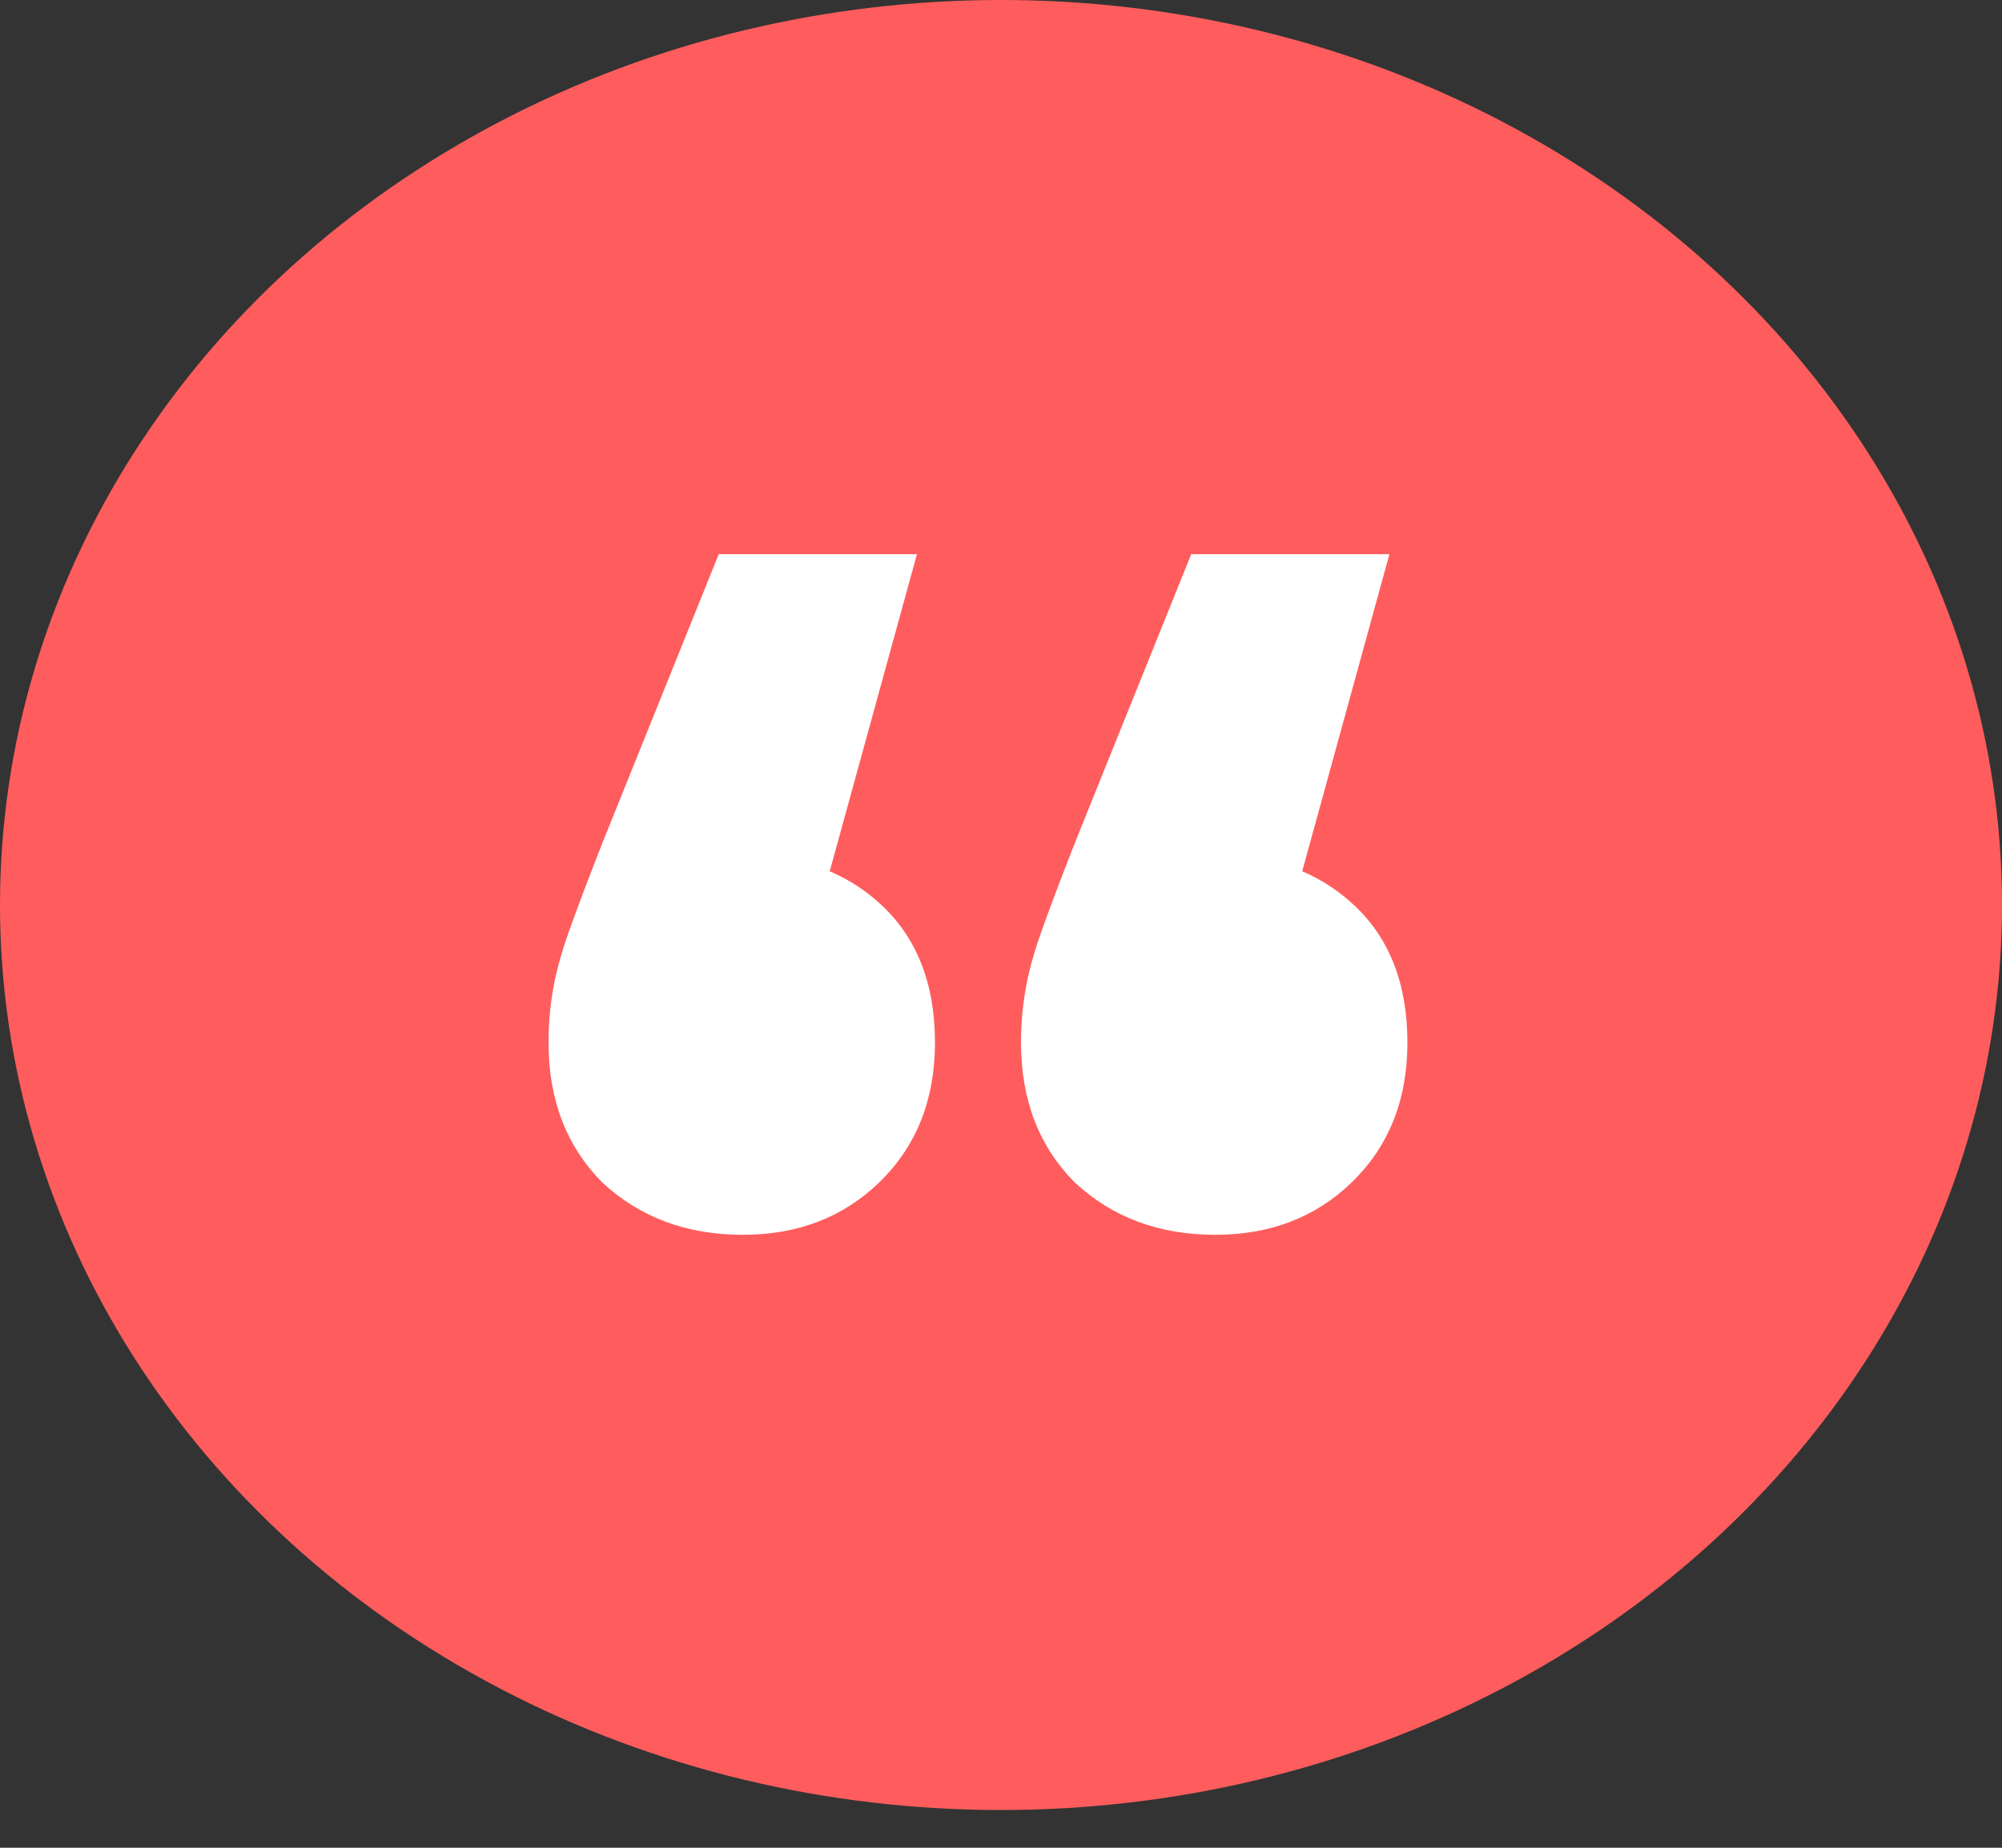 <svg width="52" height="48" viewBox="0 0 52 48" fill="none" xmlns="http://www.w3.org/2000/svg">
<rect x="0" y="0" width="52" height="48" fill="#333333" stroke="none"/>
<ellipse cx="26" cy="23.51" rx="26" ry="23.51" fill="#FF5D5D"/>
<path d="M23.817 14.396L20.384 26.877L19.241 22.197C20.731 22.197 21.945 22.63 22.881 23.497C23.817 24.363 24.285 25.559 24.285 27.084C24.285 28.575 23.799 29.788 22.828 30.724C21.892 31.626 20.714 32.077 19.293 32.077C17.837 32.077 16.623 31.626 15.652 30.724C14.716 29.788 14.248 28.575 14.248 27.084C14.248 26.634 14.283 26.201 14.352 25.785C14.422 25.334 14.56 24.814 14.768 24.224C14.976 23.635 15.271 22.855 15.652 21.884L18.669 14.396H23.817ZM36.089 14.396L32.657 26.877L31.512 22.197C33.003 22.197 34.217 22.63 35.153 23.497C36.089 24.363 36.556 25.559 36.556 27.084C36.556 28.575 36.071 29.788 35.1 30.724C34.164 31.626 32.986 32.077 31.564 32.077C30.108 32.077 28.895 31.626 27.924 30.724C26.988 29.788 26.52 28.575 26.52 27.084C26.52 26.634 26.555 26.201 26.625 25.785C26.694 25.334 26.832 24.814 27.041 24.224C27.248 23.635 27.543 22.855 27.924 21.884L30.941 14.396H36.089Z" fill="white"/>
</svg>
